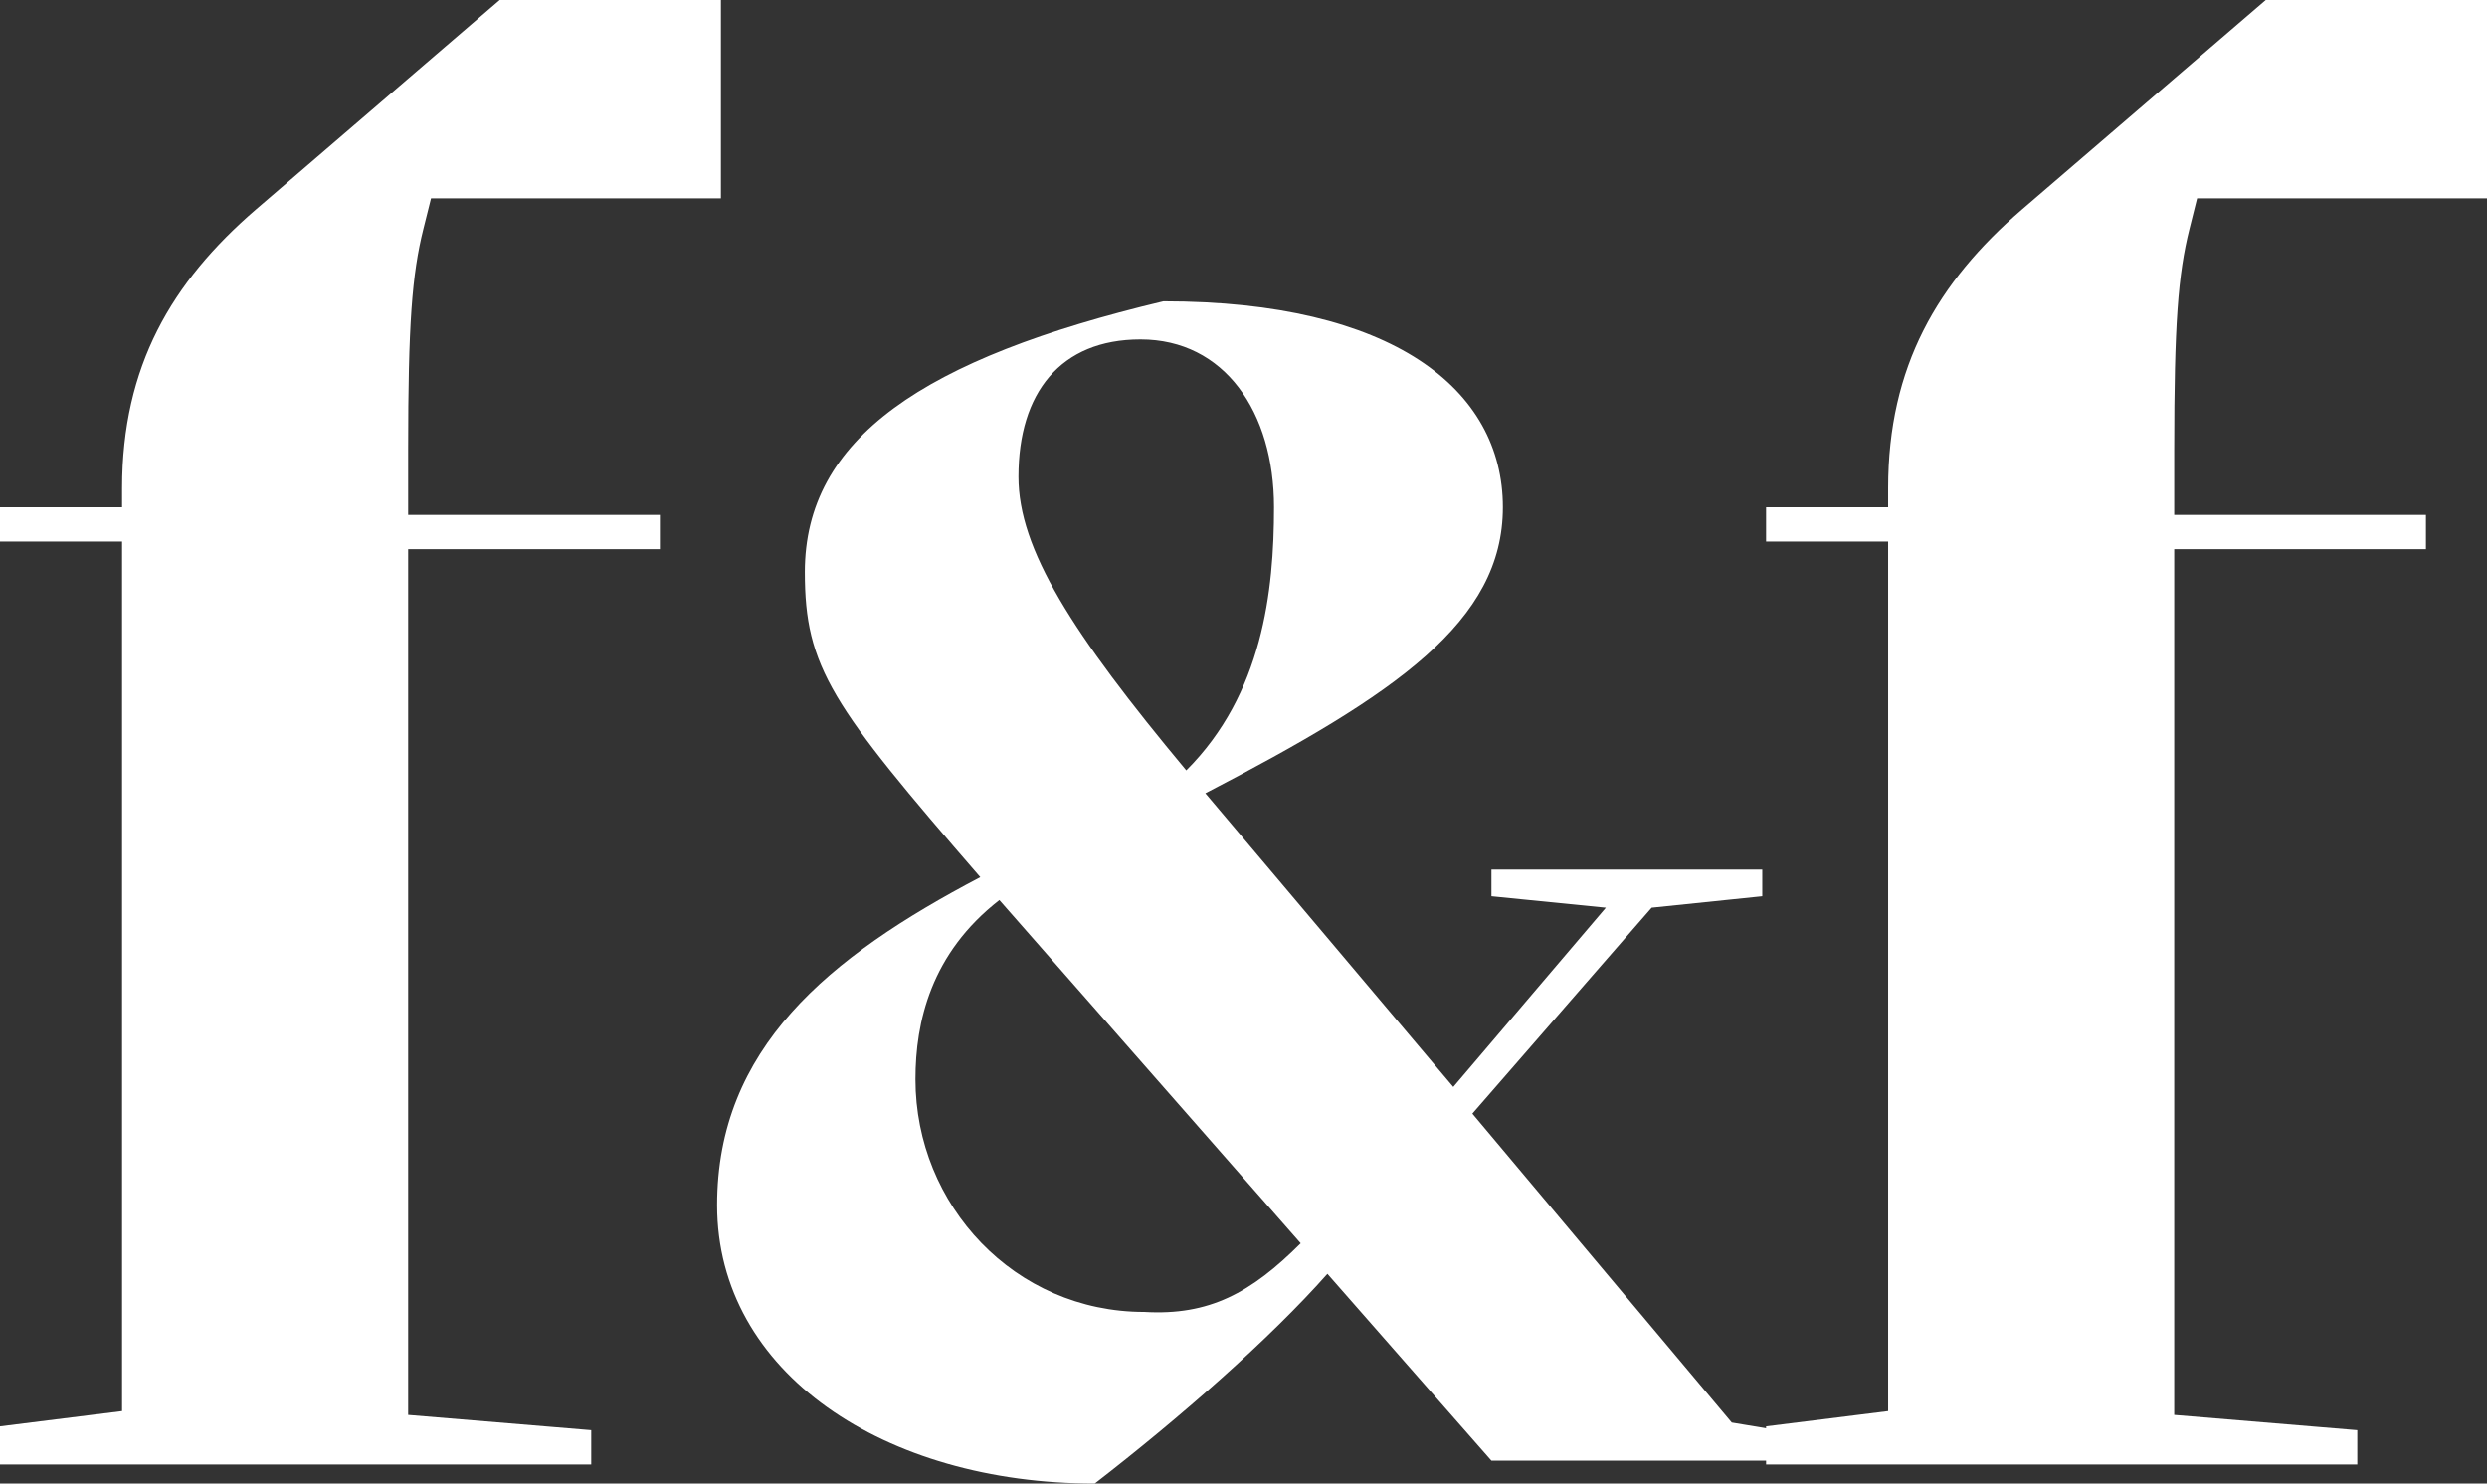 <?xml version="1.0" encoding="utf-8"?>
<!-- Generator: Adobe Illustrator 23.0.3, SVG Export Plug-In . SVG Version: 6.00 Build 0)  -->
<svg version="1.1" id="Layer_1" xmlns="http://www.w3.org/2000/svg" xmlns:xlink="http://www.w3.org/1999/xlink" x="0px" y="0px"
	 viewBox="0 0 65.2 38.9" style="enable-background:new 0 0 65.2 38.9;" xml:space="preserve">
<rect x="0" y="0" width="65.2" height="38.9" fill="#333333" stroke="none"/>
<style type="text/css">
	.st0{fill:#FFFFFF;}
</style>
<g>
	<path class="st0" d="M0,37.4L3.2,37V14.2H0v-0.9h3.2v-0.5c0-3.2,1.3-5.4,3.5-7.3L13.1,0h5.8v5.2h-7.6L11.1,6
		c-0.3,1.2-0.4,2.5-0.4,5.8v1.7h6.6v0.9h-6.6v22.7l4.8,0.4v0.9H0V37.4z"/>
</g>
<g>
	<path class="st0" d="M18.8,31.6c0-4.1,2.9-6.5,6.9-8.6c-3.9-4.5-4.6-5.5-4.6-8c0-3.5,3.1-5.6,9.4-7.1c6,0,8.9,2.3,8.9,5.4
		c0,3-2.8,4.9-7.8,7.5l6.5,7.7l4-4.7l-3-0.3v-0.7h7.1v0.7l-2.9,0.3l-4.7,5.4l6.8,8.1l1.8,0.3v0.7h-8.1l-4.3-4.9
		c-1.5,1.7-3.9,3.8-6.1,5.5C23.2,38.9,18.8,36,18.8,31.6z M34.1,32.6l-7.9-9C24.4,25,24,26.8,24,28.3c0,3.3,2.6,6.1,6,6.1
		C31.7,34.5,32.8,33.9,34.1,32.6z M33.4,13.3c0-2.5-1.3-4.4-3.5-4.4c-2.1,0-3.2,1.4-3.2,3.6c0,1.9,1.4,4.1,4.4,7.7
		C33.1,18.2,33.4,15.5,33.4,13.3z"/>
</g>
<g>
	<path class="st0" d="M46.3,37.4l3.2-0.4V14.2h-3.2v-0.9h3.2v-0.5c0-3.2,1.3-5.4,3.5-7.3L59.4,0h5.8v5.2h-7.6L57.4,6
		C57.1,7.2,57,8.5,57,11.8v1.7h6.6v0.9H57v22.7l4.8,0.4v0.9H46.3V37.4z"/>
</g>
</svg>
